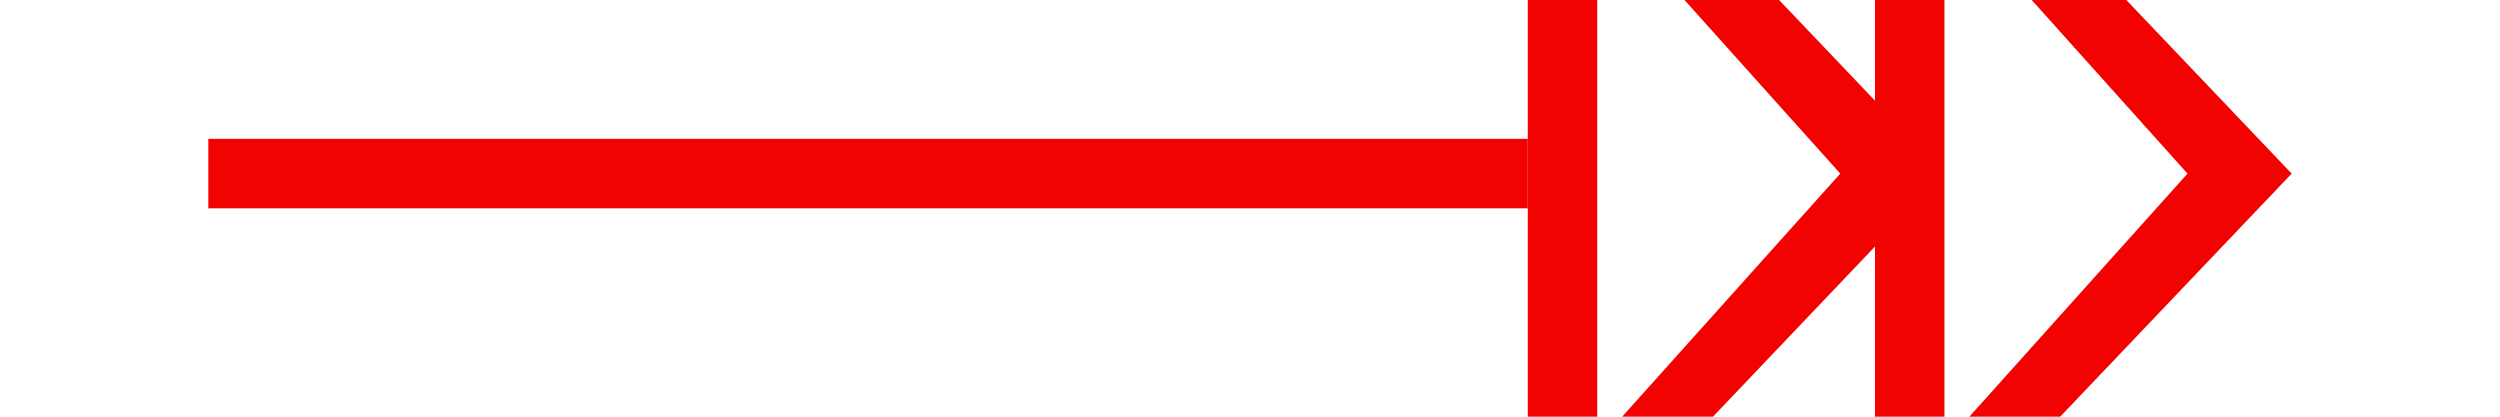 ﻿<?xml version="1.0" encoding="utf-8"?>
<svg version="1.1" xmlns:xlink="http://www.w3.org/1999/xlink" width="36px" height="6px" preserveAspectRatio="xMinYMid meet" viewBox="56 625  36 4" xmlns="http://www.w3.org/2000/svg">
  <g transform="matrix(0 -1 1 0 -553 701 )">
    <path d="M 68.2 636  L 74.5 642  L 80.8 636  L 68.2 636  Z M 70.6 637  L 78.4 637  L 74.5 640.5  L 70.6 637  Z M 68.2 631  L 74.5 637  L 80.8 631  L 68.2 631  Z M 70.6 632  L 78.4 632  L 74.5 635.5  L 70.6 632  Z " fill-rule="nonzero" fill="#f20201" stroke="none" />
    <path d="M 74.5 612  L 74.5 631  " stroke-width="1" stroke="#f20201" fill="none" />
  </g>
</svg>